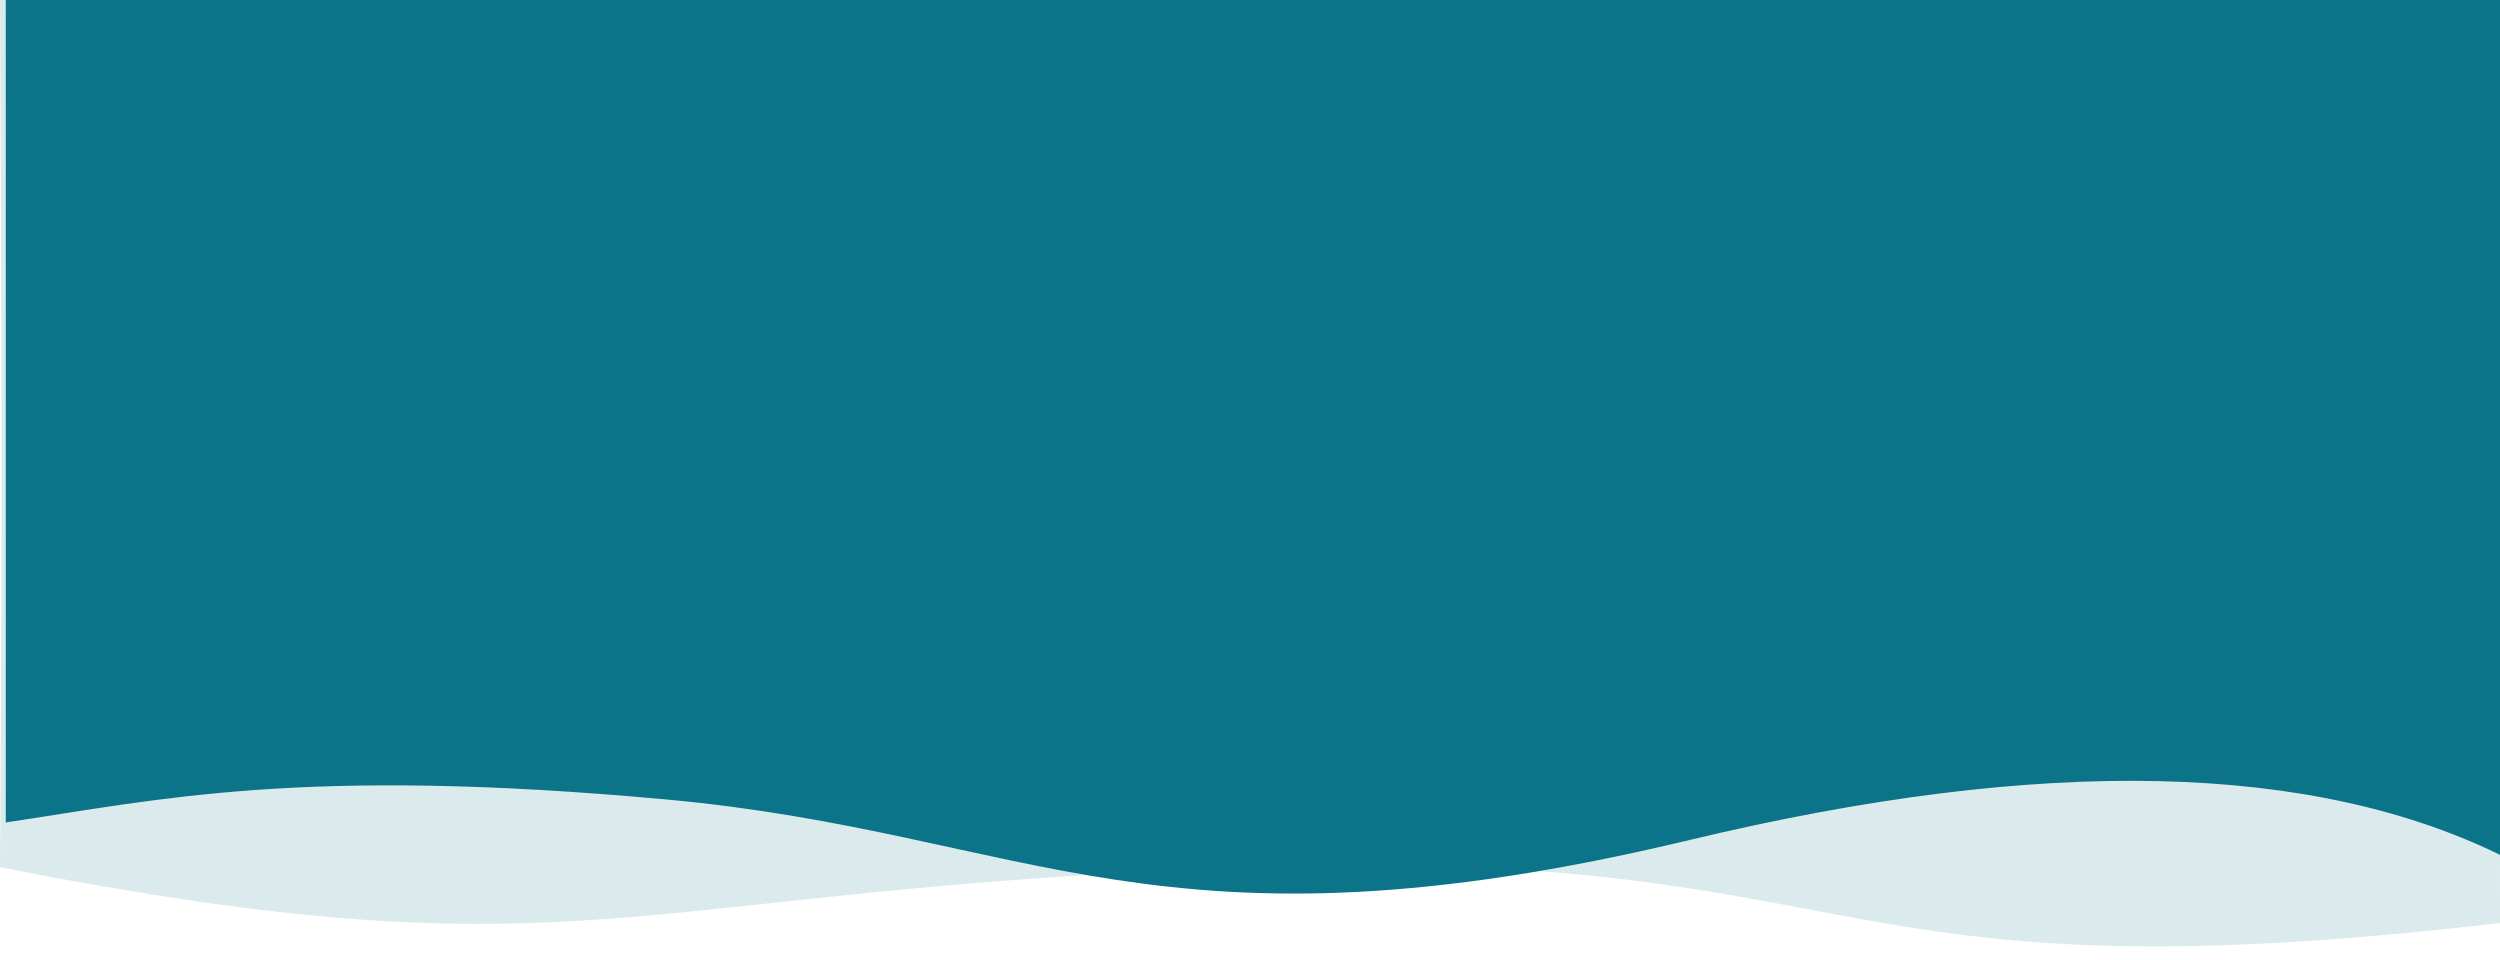 <svg width="1300" height="499" xmlns="http://www.w3.org/2000/svg">
 <!-- Generator: Sketch 46.1 (44463) - http://www.bohemiancoding.com/sketch -->

 <title>wave_background</title>
 <desc>Created with Sketch.</desc>
 <g>
  <title>background</title>
  <rect fill="none" id="canvas_background" height="501" width="1302" y="-1" x="-1"/>
 </g>
 <g>
  <title>Layer 1</title>
  <g fill-rule="evenodd" fill="none" id="Ressource">
   <g id="wave_background">
    <g id="Group-4">
     <path opacity="0.15" fill="#0c7489" id="Wave" d="m0,0l1300,0c-0.156,99.066 -0.156,259.046 0,479.94c-360.621,42.349 -321.106,-40.245 -650,-28.988c-328.894,11.257 -343.41,60.248 -650,0c1,-123.444 1,-273.761 0,-450.952z"/>
     <path fill="#0c7489" id="Wave" d="m1304,-1l-924.7,0l-376.299,0c0,223.961 0,366.85 0,428.667c80.395,-11.922 154.186,-29.332 343.718,-11.922c189.532,17.41 256.457,87.045 531.96,21.03c183.668,-44.01 325.442,-40.771 425.321,9.715l0,-447.49z"/>
    </g>
   </g>
  </g>
 </g>
</svg>